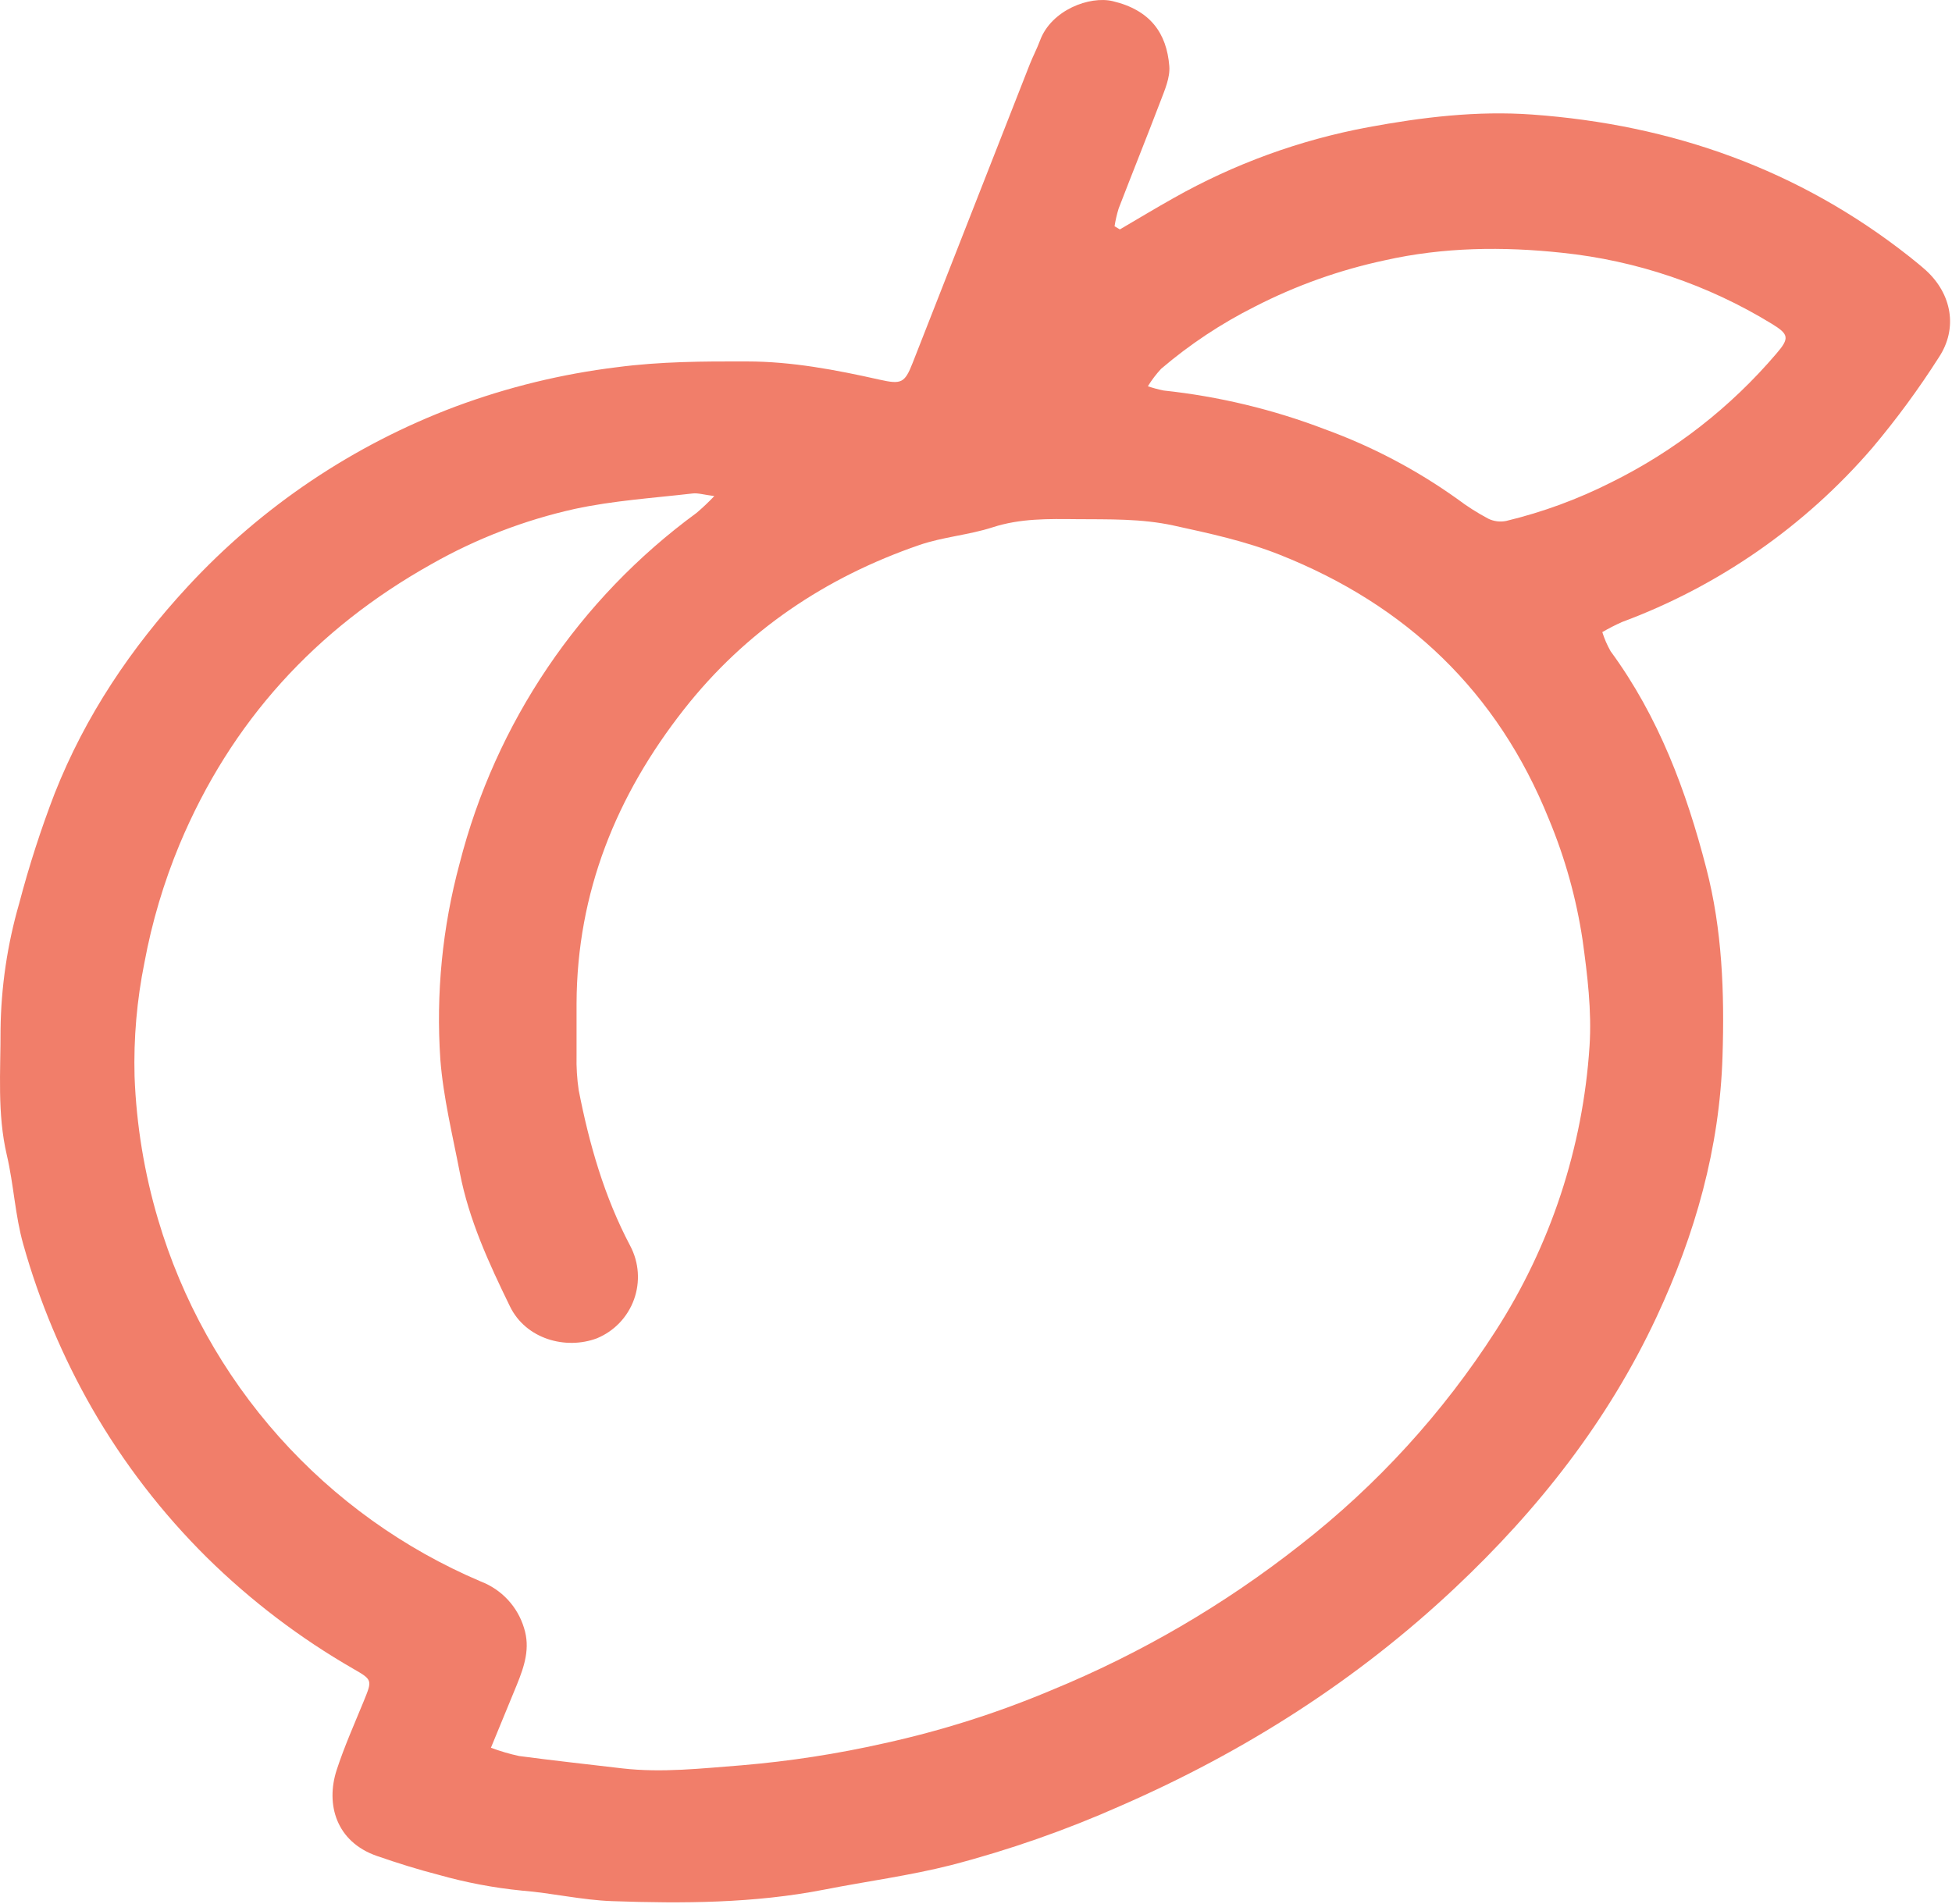 <svg width="904" height="882" viewBox="0 0 904 882" fill="none" xmlns="http://www.w3.org/2000/svg">
<path d="M518.619 106.266C526.913 101.425 535.144 96.436 543.523 91.743C571.53 75.911 601.958 64.826 633.576 58.935C658.69 54.284 683.931 51.219 709.552 53.058C774.259 57.709 833.014 78.425 884.298 118.886C886.936 121 889.574 123.114 892.043 125.333C903.862 136.199 906.816 152.032 897.931 165.498C888.57 180.193 878.241 194.246 867.013 207.565C835.791 243.799 795.916 271.522 751.107 288.148C748.007 289.533 744.985 291.086 742.053 292.799C743.015 295.88 744.302 298.849 745.894 301.656C768.096 331.906 780.97 366.384 790.214 402.194C797.6 430.627 798.655 459.841 797.727 489.14C796.44 531.736 785.064 571.752 767.167 610.057C744.691 658.149 712.486 699.116 674.033 735.328C628.447 778.304 576.383 811.429 519.105 836.416C493.732 847.699 467.482 856.89 440.617 863.897C421.264 868.822 401.32 871.423 381.672 875.291C349.171 881.633 316.248 881.76 283.452 880.618C269.48 880.132 255.615 876.834 241.622 875.735C228.645 874.444 215.806 872.01 203.254 868.463C193.567 865.969 184.007 862.967 174.552 859.69C155.727 853.158 150.704 835.845 155.938 819.801C159.462 808.998 164.126 798.556 168.411 788.092C172.378 778.325 172.632 778.156 163.725 773.062C138.988 758.835 116.171 741.494 95.832 721.461C75.078 700.904 57.175 677.647 42.606 652.314C28.936 628.435 18.255 602.961 10.802 576.466C6.982 563.043 6.37 548.711 3.162 535.055C-1.354 515.755 0.313 496.285 0.25 476.879C0.493 457.088 3.404 437.42 8.903 418.408C13.43 401.172 18.904 384.199 25.301 367.568C39.483 331.631 60.672 300.071 86.884 271.744C121.177 234.632 163.659 206.067 210.936 188.328C235.084 179.338 260.201 173.215 285.773 170.085C305.886 167.443 325.872 167.358 345.879 167.422C366.73 167.422 387.138 171.332 407.42 175.877C417.36 178.097 418.985 177.484 422.636 168.162L476.875 29.847C478.352 26.106 480.251 22.533 481.644 18.77C486.899 4.565 504.712 -1.988 515.285 0.527C532.696 4.649 540.294 15.325 541.518 30.587C541.961 35.914 539.407 41.706 537.402 46.97C531.071 63.565 524.444 80.011 518.071 96.563C517.232 99.259 516.597 102.015 516.171 104.807L518.619 106.266ZM227.377 809.569C231.619 811.158 235.971 812.436 240.398 813.395C256.311 815.509 272.266 817.243 288.2 819.124C306.667 821.238 324.901 819.124 343.325 817.708C365.63 815.829 387.779 812.411 409.614 807.476C436.075 801.659 461.951 793.437 486.92 782.912C528.221 765.954 566.972 743.338 602.067 715.711C637.591 688.043 668.182 654.55 692.542 616.652C718.093 577.037 733.103 531.533 736.144 484.468C737.199 468.233 735.152 451.618 732.915 435.404C730.03 416.165 724.785 397.357 717.298 379.406C693.555 320.428 651.346 280.284 592.781 257.01C576.889 250.668 560.259 247.096 543.544 243.438C528.538 240.162 513.512 240.606 498.57 240.479C485.696 240.352 472.548 240.077 459.738 244.242C448.679 247.835 436.713 248.681 425.738 252.465C382.284 267.432 345.309 292.249 316.776 328.566C285.456 368.414 267.222 413.335 267.011 464.724C267.011 472.799 267.011 480.875 267.011 488.95C266.887 494.31 267.219 499.67 268.003 504.973C272.899 530.023 279.843 554.334 291.893 577.143C293.888 580.93 295.072 585.092 295.367 589.363C295.663 593.635 295.064 597.921 293.61 601.947C292.156 605.973 289.877 609.65 286.921 612.743C283.966 615.836 280.397 618.277 276.445 619.908C262.03 625.34 243.522 620.288 236.156 605.11C226.448 585.197 217.162 565.072 212.941 543.151C209.586 525.753 205.301 508.356 203.93 490.768C201.858 460.239 204.868 429.578 212.836 400.038C229.48 334.768 268.28 277.332 322.579 237.583C325.462 235.134 328.209 232.53 330.81 229.783C325.829 229.148 323.212 228.282 320.764 228.578C302.509 230.692 284.042 231.875 266.146 235.744C242.906 240.912 220.564 249.518 199.856 261.28C146.23 291.298 106.996 334.21 83.148 391.16C75.832 408.767 70.385 427.097 66.898 445.847C63.379 463.233 61.843 480.962 62.318 498.695C63.171 521.12 66.829 543.349 73.208 564.861C84.229 602.147 103.356 636.525 129.216 665.528C155.077 694.53 187.028 717.436 222.776 732.601C227.503 734.427 231.753 737.308 235.202 741.026C238.65 744.744 241.207 749.201 242.678 754.057C245.674 763.464 242.804 771.878 239.385 780.334C235.565 789.593 231.767 798.809 227.356 809.569H227.377ZM531.599 178.921C533.989 179.731 536.428 180.388 538.901 180.887C564.481 183.619 589.601 189.659 613.632 198.856C635.392 206.776 655.98 217.614 674.835 231.072C679.382 234.509 684.195 237.577 689.228 240.246C691.807 241.51 694.731 241.882 697.544 241.303C714.417 237.241 730.762 231.233 746.253 223.398C775.472 208.948 801.451 188.695 822.609 163.87C828.941 156.556 828.392 154.802 820.499 149.961C790.987 131.897 757.819 120.666 723.418 117.089C696.151 114.151 668.419 114.468 641.406 120.556C620.455 125.017 600.187 132.239 581.131 142.033C565.563 149.846 550.994 159.513 537.74 170.825C535.429 173.313 533.372 176.025 531.599 178.921V178.921Z" fill="#F17E6A"/>
</svg>
